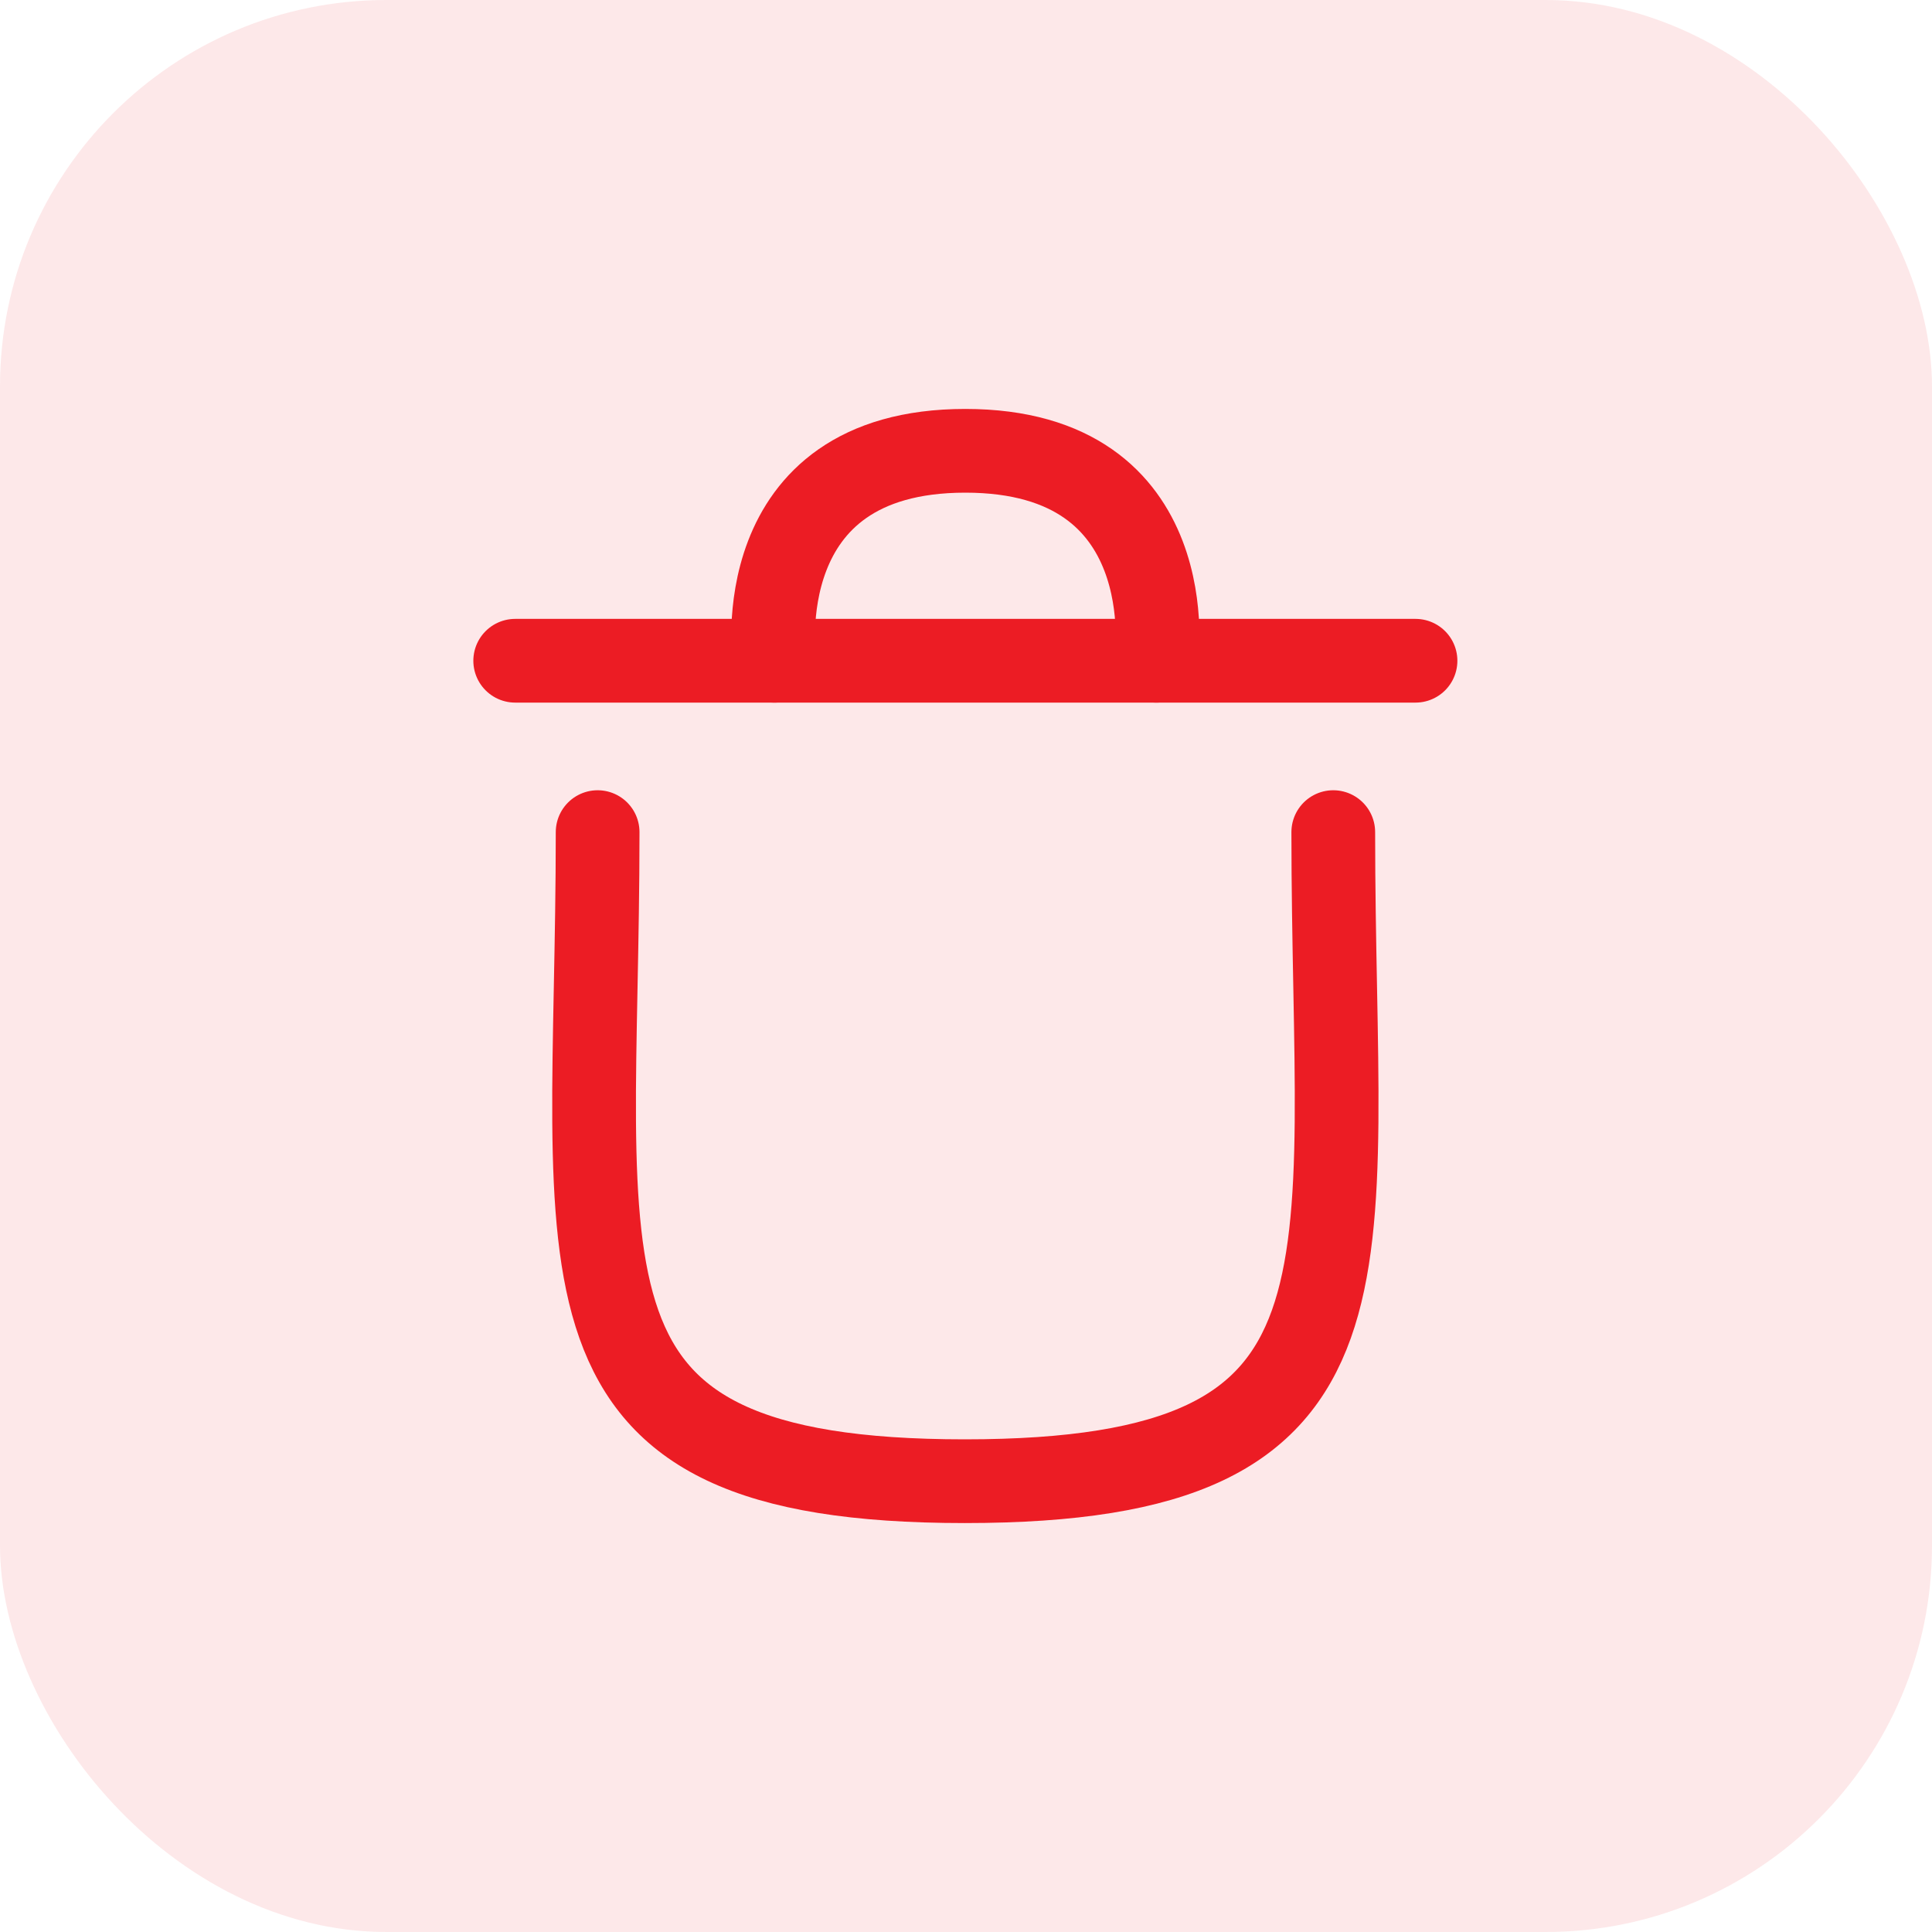 <svg width="30" height="30" viewBox="0 0 30 30" fill="none" xmlns="http://www.w3.org/2000/svg">
<rect opacity="0.1" width="30" height="30" rx="6" fill="#EC1C24"/>
<path d="M20.703 12.921C20.703 19.862 21.702 23 14.981 23C8.26 23 9.28 19.862 9.28 12.921" stroke="#EC1C24" stroke-width="1.3" stroke-linecap="round" stroke-linejoin="round"/>
<path d="M21.98 10.26H8" stroke="#EC1C24" stroke-width="1.3" stroke-linecap="round" stroke-linejoin="round"/>
<path d="M17.955 10.26C17.955 10.26 18.412 7 14.989 7C11.567 7 12.025 10.26 12.025 10.26" stroke="#EC1C24" stroke-width="1.3" stroke-linecap="round" stroke-linejoin="round"/>
</svg>
